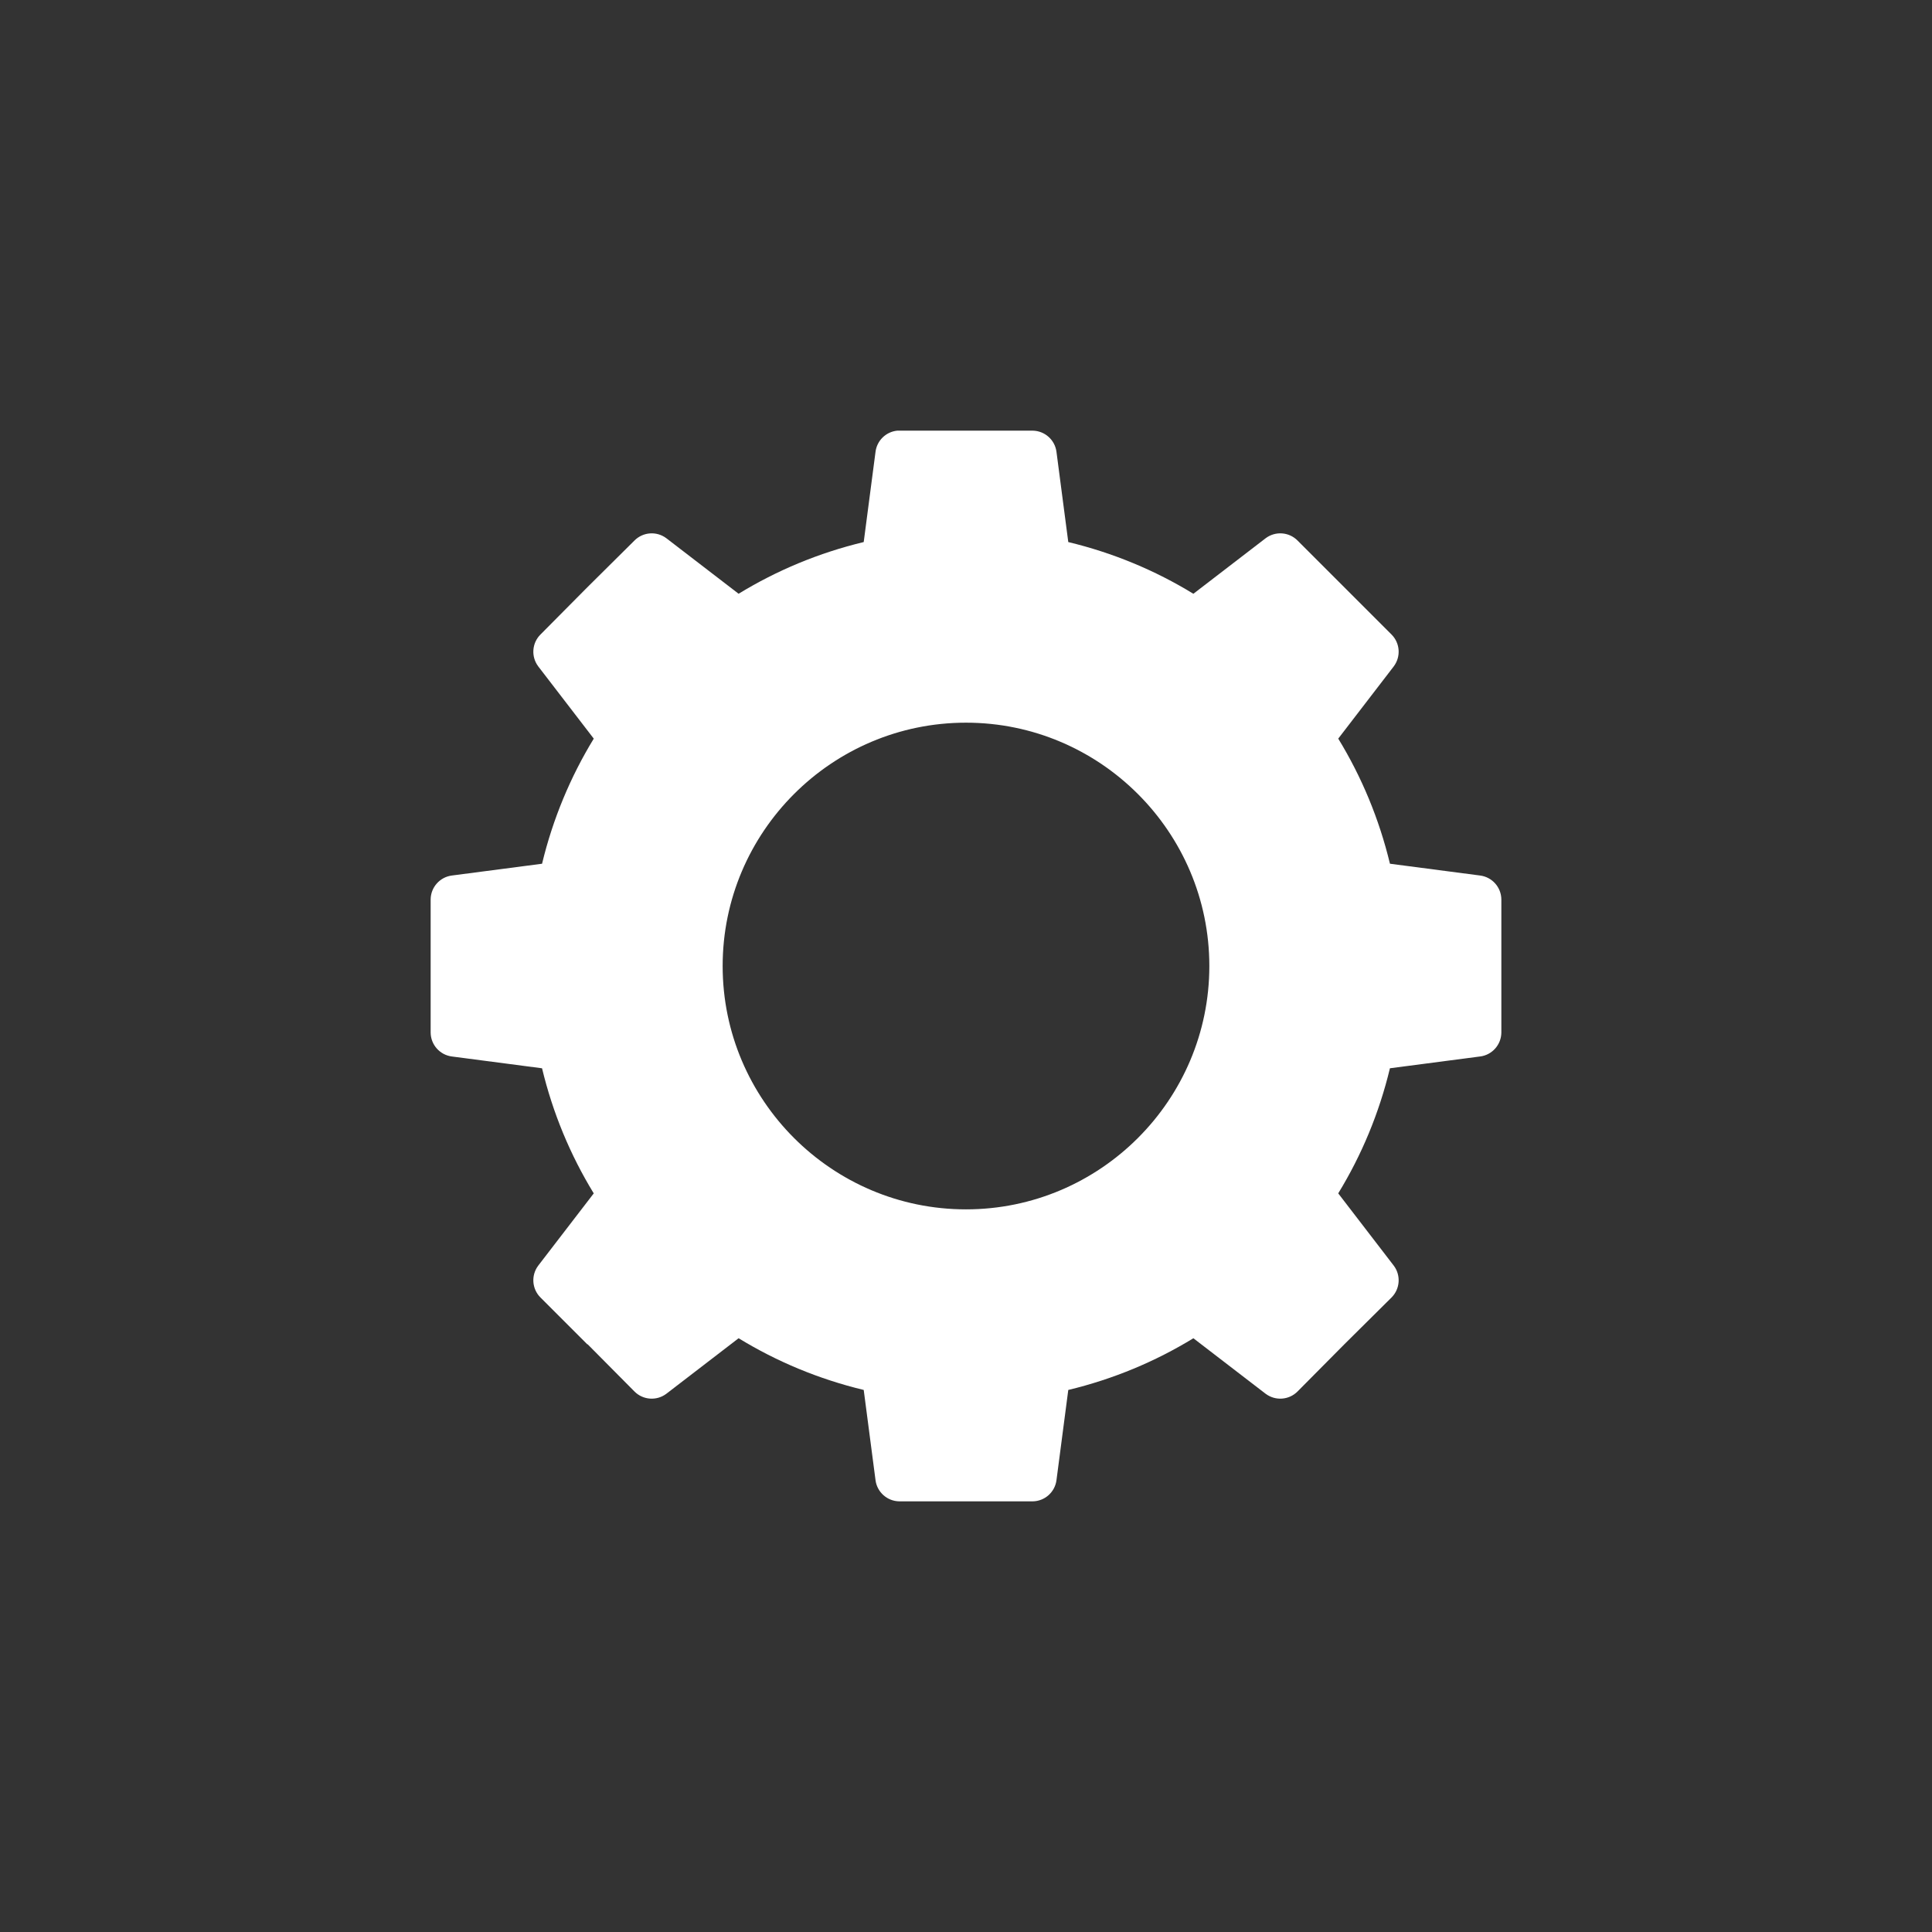 <?xml version="1.0" encoding="UTF-8"?>
<svg width="512pt" height="512pt" version="1.1" viewBox="0 0 512 512" xmlns="http://www.w3.org/2000/svg">
 <rect x="0" y="0" width="512" height="512" fill="#333333" stroke="none"/>
 <path d="m237.76 114.13c-2.996 0.309-5.383 2.648-5.742 5.641l-3.125 23.879c-11.875 2.856-23.016 7.5-33.152 13.703l-19.145-14.711 0.004 0.004c-2.578-1.945-6.191-1.688-8.465 0.605l-12.496 12.395-12.395 12.496v-0.004c-2.289 2.273-2.547 5.887-0.602 8.465l14.711 19.145c-6.18 10.121-10.844 21.27-13.703 33.152l-23.883 3.121c-3.203 0.402-5.617 3.117-5.641 6.348v35.266c0.023 3.231 2.438 5.945 5.641 6.348l23.879 3.125c2.856 11.875 7.5 23.016 13.703 33.152l-14.711 19.145 0.004-0.004c-1.945 2.578-1.688 6.191 0.602 8.465l12.395 12.395h0.102l12.395 12.496c2.269 2.289 5.887 2.547 8.461 0.602l19.145-14.711c10.129 6.203 21.27 10.844 33.152 13.703l3.125 23.879v0.004c0.402 3.203 3.117 5.617 6.348 5.641h35.266c3.231-0.023 5.945-2.438 6.348-5.641l3.125-23.879c11.879-2.859 23.02-7.5 33.152-13.703l19.145 14.711v-0.004c2.574 1.945 6.191 1.688 8.461-0.602l12.395-12.496 12.496-12.395c2.289-2.273 2.547-5.887 0.602-8.465l-14.711-19.145c6.203-10.137 10.848-21.273 13.703-33.152l23.879-3.125 0.004 0.004c3.207-0.402 5.617-3.117 5.644-6.348v-35.266c-0.027-3.231-2.438-5.945-5.644-6.348l-23.879-3.125c-2.856-11.855-7.5-23.016-13.703-33.152l14.711-19.145h-0.004c1.945-2.574 1.688-6.188-0.602-8.461l-24.891-24.891c-2.269-2.289-5.887-2.547-8.461-0.602l-19.145 14.711c-10.137-6.203-21.273-10.848-33.152-13.703l-3.125-23.879v-0.004c-0.402-3.203-3.117-5.617-6.348-5.641h-35.266c-0.203-0.012-0.402-0.012-0.605 0zm18.238 77.387c35.535 0 64.488 28.953 64.488 64.488 0 35.535-28.953 64.488-64.488 64.488-35.566 0-64.488-28.957-64.488-64.488s28.922-64.488 64.488-64.488z" fill="#fff" fill-rule="evenodd"/>
</svg>
